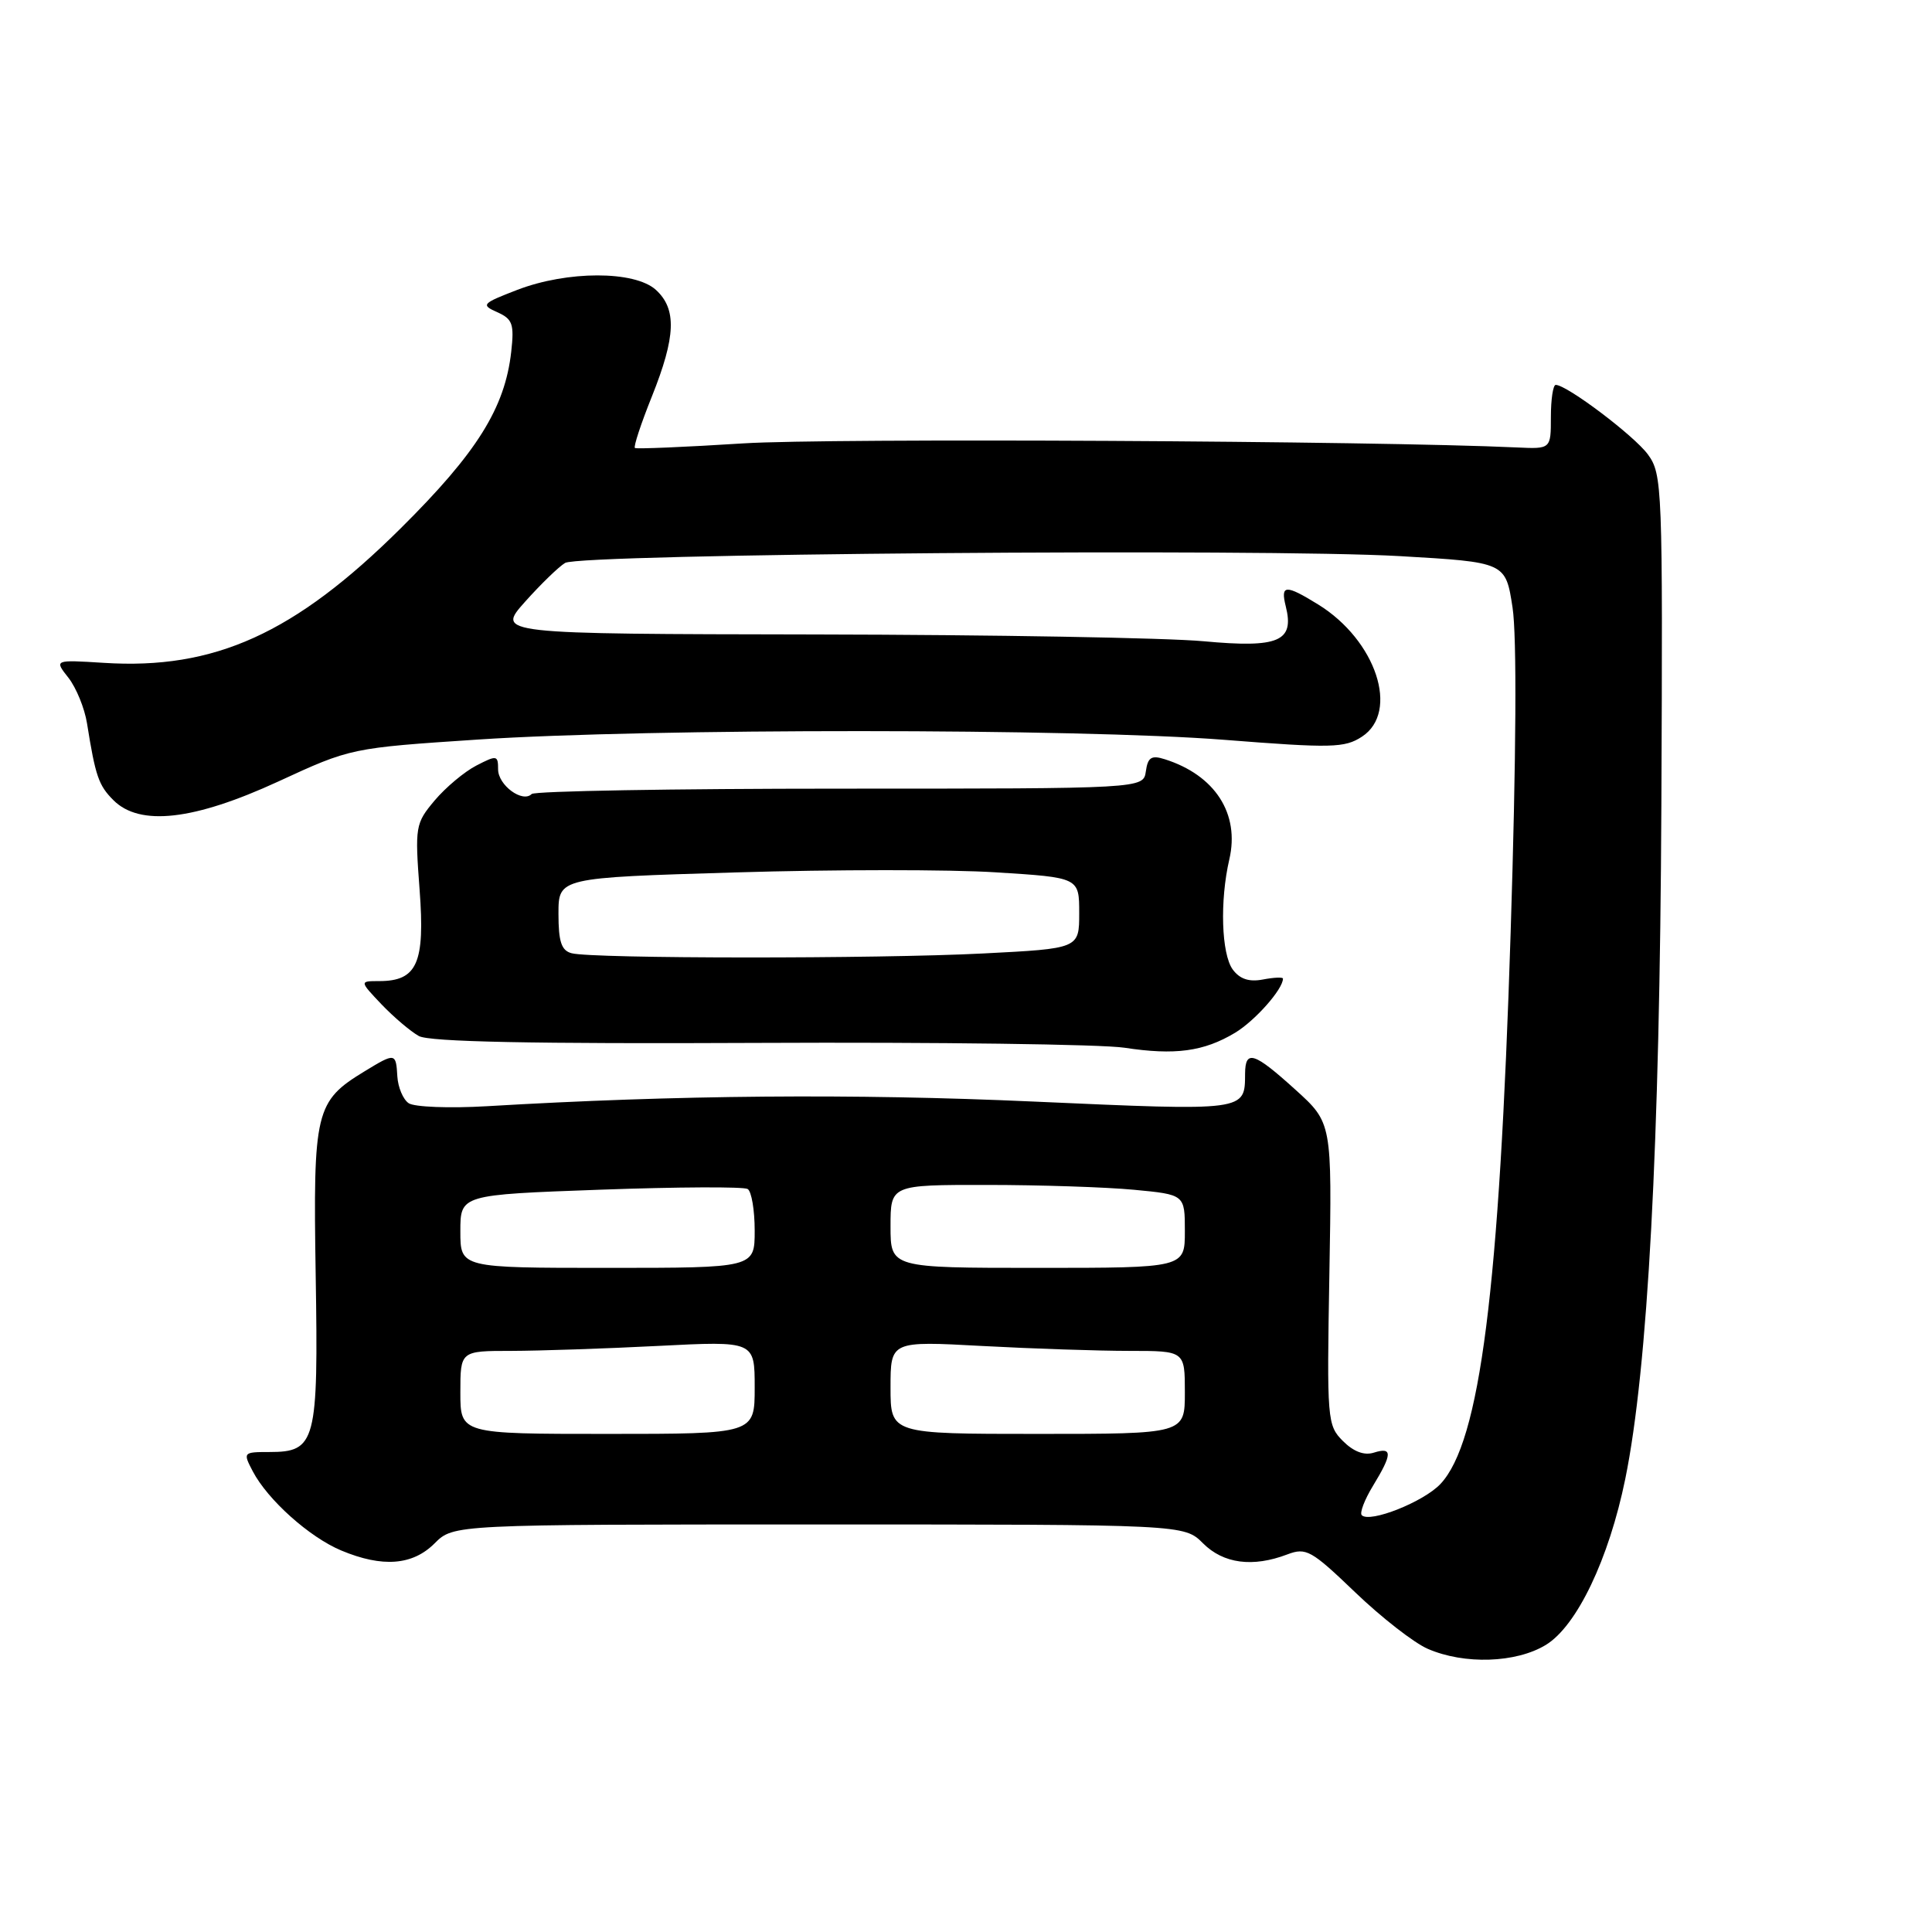 <?xml version="1.0" encoding="UTF-8" standalone="no"?>
<!DOCTYPE svg PUBLIC "-//W3C//DTD SVG 1.1//EN" "http://www.w3.org/Graphics/SVG/1.1/DTD/svg11.dtd" >
<svg xmlns="http://www.w3.org/2000/svg" xmlns:xlink="http://www.w3.org/1999/xlink" version="1.1" viewBox="0 0 256 256">
 <g >
 <path fill="currentColor"
d=" M 204.83 217.96 C 208.94 215.46 213.19 206.57 215.36 195.95 C 218.35 181.28 219.93 151.86 220.14 106.71 C 220.33 64.41 220.27 62.84 218.35 60.21 C 216.52 57.72 207.62 51.00 206.14 51.00 C 205.79 51.00 205.50 52.91 205.50 55.25 C 205.50 59.50 205.50 59.50 201.00 59.29 C 182.20 58.41 109.78 58.03 98.50 58.75 C 90.80 59.24 84.33 59.51 84.13 59.36 C 83.92 59.21 84.93 56.14 86.38 52.53 C 89.56 44.58 89.69 40.94 86.90 38.40 C 84.07 35.85 75.17 35.86 68.54 38.41 C 63.85 40.22 63.70 40.39 65.89 41.37 C 67.92 42.27 68.15 42.94 67.74 46.61 C 66.90 54.08 63.20 59.98 53.09 70.01 C 39.04 83.96 28.41 88.77 13.74 87.83 C 7.18 87.42 7.18 87.42 9.07 89.81 C 10.10 91.13 11.21 93.84 11.53 95.85 C 12.65 102.87 13.07 104.07 15.03 106.03 C 18.52 109.52 25.68 108.71 36.86 103.56 C 46.50 99.11 46.50 99.11 63.40 97.99 C 86.13 96.49 142.79 96.51 162.22 98.03 C 176.47 99.15 178.18 99.11 180.47 97.61 C 185.48 94.33 182.34 84.84 174.67 80.10 C 170.33 77.42 169.65 77.46 170.37 80.34 C 171.54 84.99 169.45 85.89 159.50 84.97 C 154.55 84.51 131.44 84.11 108.13 84.07 C 65.77 84.00 65.77 84.00 69.56 79.75 C 71.65 77.41 74.04 75.09 74.88 74.59 C 76.89 73.38 167.54 72.65 185.50 73.69 C 199.50 74.50 199.50 74.50 200.42 80.50 C 201.00 84.28 200.91 100.20 200.17 123.50 C 198.68 170.91 196.12 191.05 190.87 196.63 C 188.65 199.00 181.50 201.84 180.44 200.77 C 180.14 200.47 180.81 198.71 181.94 196.86 C 184.50 192.66 184.53 191.70 182.05 192.48 C 180.78 192.89 179.36 192.36 177.95 190.95 C 175.86 188.86 175.81 188.17 176.15 168.79 C 176.50 148.78 176.50 148.78 171.65 144.39 C 166.16 139.42 165.01 139.05 164.98 142.25 C 164.95 147.26 165.26 147.22 136.90 145.96 C 113.06 144.89 89.63 145.09 64.50 146.58 C 59.55 146.87 54.89 146.69 54.15 146.18 C 53.41 145.68 52.74 144.08 52.65 142.63 C 52.47 139.49 52.38 139.47 48.30 141.96 C 41.78 145.93 41.48 147.20 41.83 168.94 C 42.19 191.13 41.86 192.40 35.69 192.40 C 32.22 192.40 32.18 192.45 33.49 194.95 C 35.48 198.75 41.01 203.69 45.22 205.45 C 50.68 207.73 54.67 207.42 57.59 204.50 C 60.09 202.00 60.09 202.00 108.50 202.00 C 156.91 202.00 156.91 202.00 159.41 204.50 C 162.11 207.20 166.00 207.71 170.57 205.97 C 173.07 205.02 173.75 205.41 179.57 210.99 C 183.04 214.32 187.36 217.69 189.19 218.48 C 194.04 220.59 200.89 220.36 204.83 217.96 Z  M 163.65 136.85 C 166.29 135.26 170.00 131.08 170.00 129.67 C 170.00 129.46 168.80 129.51 167.34 129.79 C 165.50 130.14 164.28 129.73 163.34 128.46 C 161.84 126.39 161.62 119.35 162.89 113.88 C 164.30 107.82 161.00 102.71 154.33 100.60 C 152.57 100.04 152.09 100.35 151.83 102.21 C 151.50 104.50 151.50 104.50 111.33 104.50 C 89.24 104.50 70.85 104.82 70.45 105.21 C 69.24 106.43 66.00 104.04 66.00 101.94 C 66.00 100.07 65.83 100.04 63.12 101.44 C 61.53 102.26 59.05 104.34 57.59 106.07 C 55.04 109.11 54.97 109.52 55.60 117.91 C 56.33 127.62 55.28 130.00 50.24 130.00 C 47.63 130.00 47.63 130.00 50.56 133.09 C 52.18 134.78 54.40 136.67 55.50 137.28 C 56.89 138.05 70.57 138.33 100.50 138.19 C 124.15 138.08 145.97 138.37 149.00 138.83 C 155.69 139.85 159.50 139.34 163.65 136.85 Z  M 61.00 184.50 C 61.00 179.00 61.00 179.00 67.75 179.00 C 71.46 178.99 80.24 178.70 87.25 178.34 C 100.00 177.69 100.00 177.69 100.00 183.85 C 100.00 190.00 100.00 190.00 80.50 190.00 C 61.00 190.00 61.00 190.00 61.00 184.50 Z  M 118.00 183.85 C 118.00 177.69 118.00 177.69 130.16 178.35 C 136.84 178.71 145.62 179.00 149.66 179.00 C 157.00 179.00 157.00 179.00 157.00 184.50 C 157.00 190.00 157.00 190.00 137.50 190.00 C 118.00 190.00 118.00 190.00 118.00 183.85 Z  M 61.00 163.16 C 61.00 158.31 61.00 158.31 79.57 157.64 C 89.79 157.27 98.56 157.23 99.07 157.55 C 99.58 157.86 100.00 160.34 100.00 163.06 C 100.00 168.00 100.00 168.00 80.50 168.00 C 61.00 168.00 61.00 168.00 61.00 163.16 Z  M 118.00 162.50 C 118.00 157.00 118.00 157.00 130.75 157.01 C 137.76 157.01 146.54 157.30 150.25 157.65 C 157.00 158.29 157.00 158.29 157.00 163.14 C 157.00 168.00 157.00 168.00 137.50 168.00 C 118.00 168.00 118.00 168.00 118.00 162.50 Z  M 75.75 126.31 C 74.39 125.96 74.00 124.79 74.00 121.08 C 74.00 116.30 74.00 116.30 97.47 115.60 C 110.37 115.21 125.90 115.20 131.97 115.59 C 143.00 116.28 143.00 116.28 143.00 120.99 C 143.00 125.69 143.00 125.69 130.25 126.34 C 116.22 127.06 78.52 127.04 75.75 126.31 Z "/>
</g>
</svg>